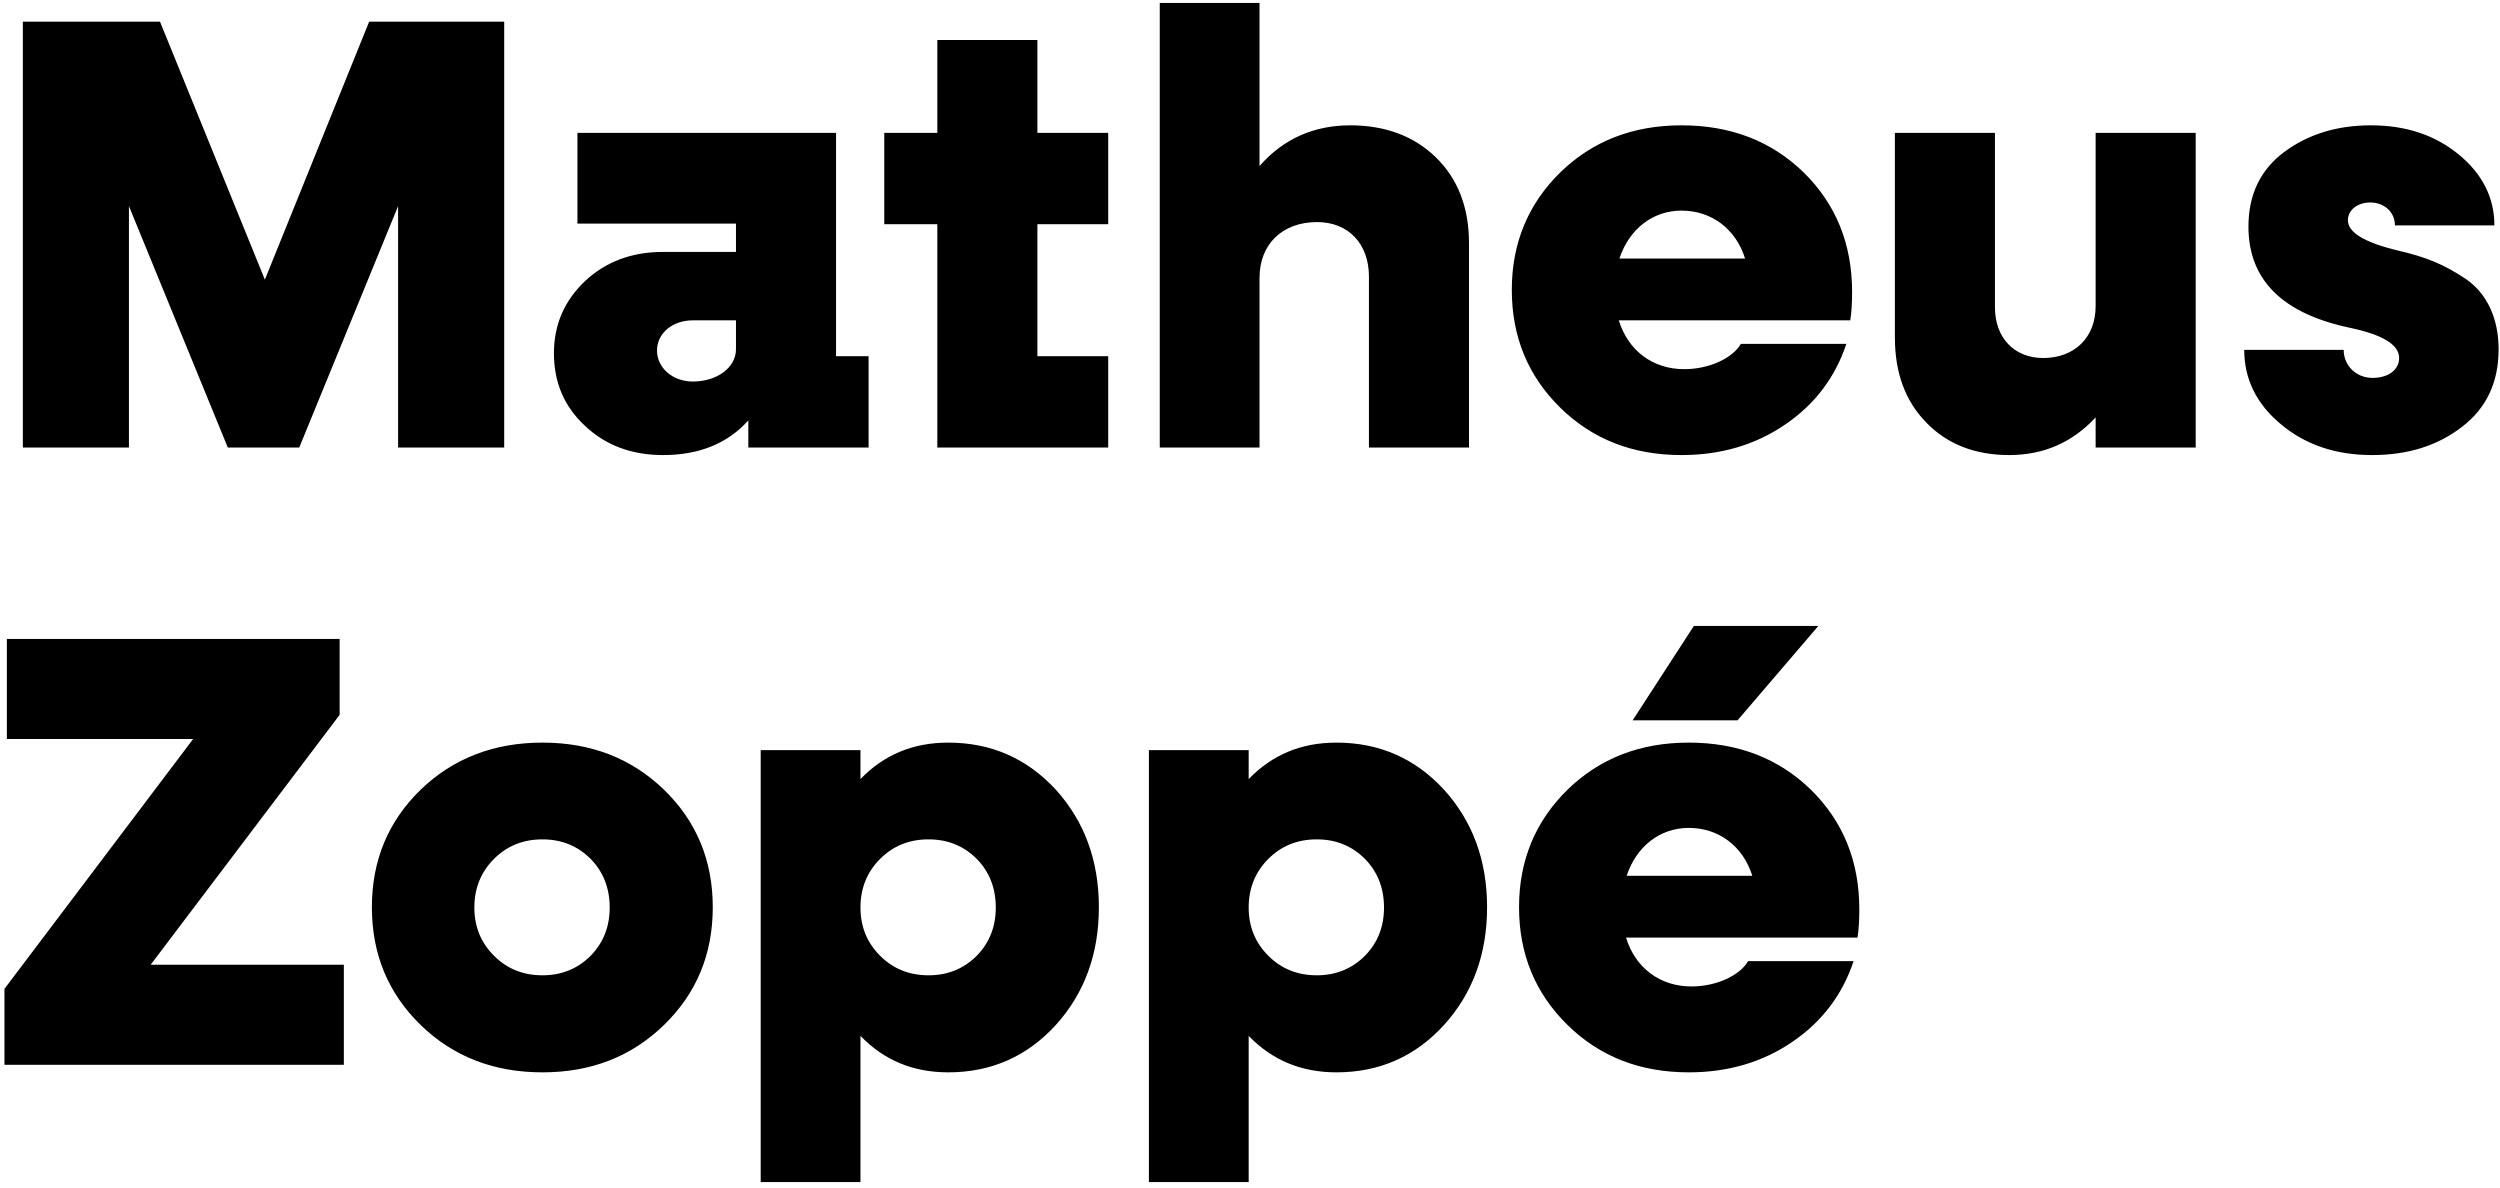 <svg width="162" height="77" viewBox="0 0 162 77" fill="none" xmlns="http://www.w3.org/2000/svg">
<path d="M17.164 18.121L10.367 1.402H1.48V29H8.355V13.355L14.762 29H19.391L25.797 13.355V29H32.672V1.402H23.922L17.164 18.121ZM54.176 8.609H37.418V14.488H47.691V16.324H42.965C40.953 16.324 39.273 16.949 37.926 18.199C36.578 19.469 35.895 21.031 35.895 22.887C35.895 24.781 36.559 26.344 37.906 27.594C39.254 28.863 40.934 29.488 42.965 29.488C45.289 29.488 47.145 28.746 48.492 27.242V29H56.285V23.082H54.176V8.609ZM44.898 24.723C43.57 24.723 42.574 23.824 42.574 22.711C42.574 21.598 43.57 20.758 44.898 20.758H47.691V22.633C47.691 23.805 46.48 24.723 44.898 24.723ZM71.812 8.609H67.223V2.594H60.738V8.609H57.301V14.527H60.738V29H71.812V23.082H67.223V14.527H71.812V8.609ZM87.496 8.121C85.133 8.121 83.16 9 81.617 10.758V0.191H75.152V29H81.617V18.004C81.617 15.816 83.102 14.391 85.348 14.391C87.379 14.391 88.707 15.797 88.707 17.926V29H95.191V15.758C95.191 13.473 94.488 11.617 93.062 10.211C91.637 8.824 89.781 8.121 87.496 8.121ZM120.016 18.922C120.016 15.797 118.961 13.219 116.871 11.168C114.781 9.137 112.145 8.121 108.961 8.121C105.816 8.121 103.199 9.137 101.109 11.168C99.019 13.219 97.965 15.758 97.965 18.785C97.965 21.832 99.019 24.371 101.109 26.422C103.199 28.473 105.816 29.488 108.961 29.488C111.52 29.488 113.766 28.824 115.699 27.496C117.613 26.188 118.922 24.449 119.645 22.281H112.809C112.281 23.199 110.777 23.922 109.137 23.922C107.105 23.922 105.504 22.73 104.898 20.758H119.898C119.977 20.25 120.016 19.645 120.016 18.922ZM108.961 13.648C110.895 13.648 112.477 14.82 113.082 16.754H104.938C105.562 14.859 107.086 13.648 108.961 13.648ZM135.797 19.84C135.797 21.871 134.43 23.199 132.398 23.199C130.523 23.199 129.273 21.891 129.273 19.918V8.609H122.789V21.871C122.789 24.176 123.473 26.012 124.84 27.398C126.188 28.785 127.984 29.488 130.191 29.488C132.438 29.488 134.293 28.668 135.797 27.047V29H142.281V8.609H135.797V19.84ZM153.707 29.488C156.031 29.488 157.965 28.883 159.547 27.652C161.129 26.441 161.91 24.762 161.91 22.633C161.91 20.621 161.148 19 159.762 18.062C158.355 17.125 157.203 16.656 155.426 16.246C153.238 15.719 152.145 15.074 152.145 14.273C152.145 13.59 152.789 13.121 153.59 13.121C154.508 13.121 155.191 13.746 155.191 14.605H161.637C161.637 12.828 160.875 11.285 159.332 10.016C157.789 8.746 155.895 8.121 153.629 8.121C151.422 8.121 149.547 8.707 148.004 9.859C146.461 11.012 145.699 12.633 145.699 14.684C145.699 18.141 147.906 20.328 152.301 21.246C154.41 21.695 155.465 22.34 155.465 23.199C155.465 23.961 154.762 24.488 153.746 24.488C152.672 24.488 151.871 23.688 151.871 22.672H145.426C145.426 24.566 146.227 26.188 147.809 27.496C149.391 28.824 151.363 29.488 153.707 29.488ZM22.008 46.324V41.402H0.445V47.887H12.516L0.289 64.078V69H22.281V62.516H9.762L22.008 46.324ZM43.023 66.422C45.133 64.371 46.188 61.832 46.188 58.785C46.188 55.758 45.133 53.219 43.023 51.168C40.914 49.137 38.297 48.121 35.152 48.121C32.008 48.121 29.371 49.137 27.262 51.168C25.152 53.219 24.098 55.758 24.098 58.785C24.098 61.832 25.152 64.371 27.262 66.422C29.371 68.473 32.008 69.488 35.152 69.488C38.297 69.488 40.914 68.473 43.023 66.422ZM32.008 61.93C31.168 61.09 30.738 60.055 30.738 58.805C30.738 57.555 31.168 56.5 32.008 55.66C32.848 54.82 33.883 54.391 35.152 54.391C36.402 54.391 37.438 54.82 38.277 55.66C39.098 56.5 39.508 57.555 39.508 58.805C39.508 60.055 39.098 61.09 38.277 61.93C37.438 62.77 36.402 63.199 35.152 63.199C33.883 63.199 32.848 62.77 32.008 61.93ZM61.441 48.121C59.176 48.121 57.281 48.902 55.758 50.484V48.609H49.293V76.598H55.758V67.125C57.281 68.707 59.176 69.488 61.441 69.488C64.215 69.488 66.539 68.473 68.414 66.422C70.269 64.371 71.207 61.832 71.207 58.785C71.207 55.758 70.269 53.219 68.414 51.168C66.539 49.137 64.215 48.121 61.441 48.121ZM57.027 61.93C56.188 61.09 55.758 60.055 55.758 58.805C55.758 57.555 56.188 56.5 57.027 55.66C57.867 54.82 58.902 54.391 60.172 54.391C61.422 54.391 62.457 54.82 63.297 55.66C64.117 56.5 64.527 57.555 64.527 58.805C64.527 60.055 64.117 61.09 63.297 61.93C62.457 62.77 61.422 63.199 60.172 63.199C58.902 63.199 57.867 62.77 57.027 61.93ZM86.598 48.121C84.332 48.121 82.438 48.902 80.914 50.484V48.609H74.449V76.598H80.914V67.125C82.438 68.707 84.332 69.488 86.598 69.488C89.371 69.488 91.695 68.473 93.57 66.422C95.426 64.371 96.363 61.832 96.363 58.785C96.363 55.758 95.426 53.219 93.57 51.168C91.695 49.137 89.371 48.121 86.598 48.121ZM82.184 61.93C81.344 61.09 80.914 60.055 80.914 58.805C80.914 57.555 81.344 56.5 82.184 55.66C83.023 54.82 84.059 54.391 85.328 54.391C86.578 54.391 87.613 54.82 88.453 55.66C89.273 56.5 89.684 57.555 89.684 58.805C89.684 60.055 89.273 61.09 88.453 61.93C87.613 62.77 86.578 63.199 85.328 63.199C84.059 63.199 83.023 62.77 82.184 61.93ZM109.762 40.562L105.797 46.676H112.594L117.828 40.562H109.762ZM120.484 58.922C120.484 55.797 119.43 53.219 117.34 51.168C115.25 49.137 112.613 48.121 109.43 48.121C106.285 48.121 103.668 49.137 101.578 51.168C99.488 53.219 98.434 55.758 98.434 58.785C98.434 61.832 99.488 64.371 101.578 66.422C103.668 68.473 106.285 69.488 109.43 69.488C111.988 69.488 114.234 68.824 116.168 67.496C118.082 66.188 119.391 64.449 120.113 62.281H113.277C112.75 63.199 111.246 63.922 109.605 63.922C107.574 63.922 105.973 62.73 105.367 60.758H120.367C120.445 60.25 120.484 59.645 120.484 58.922ZM109.43 53.648C111.363 53.648 112.945 54.82 113.551 56.754H105.406C106.031 54.859 107.555 53.648 109.43 53.648Z" fill="black"/>
</svg>
